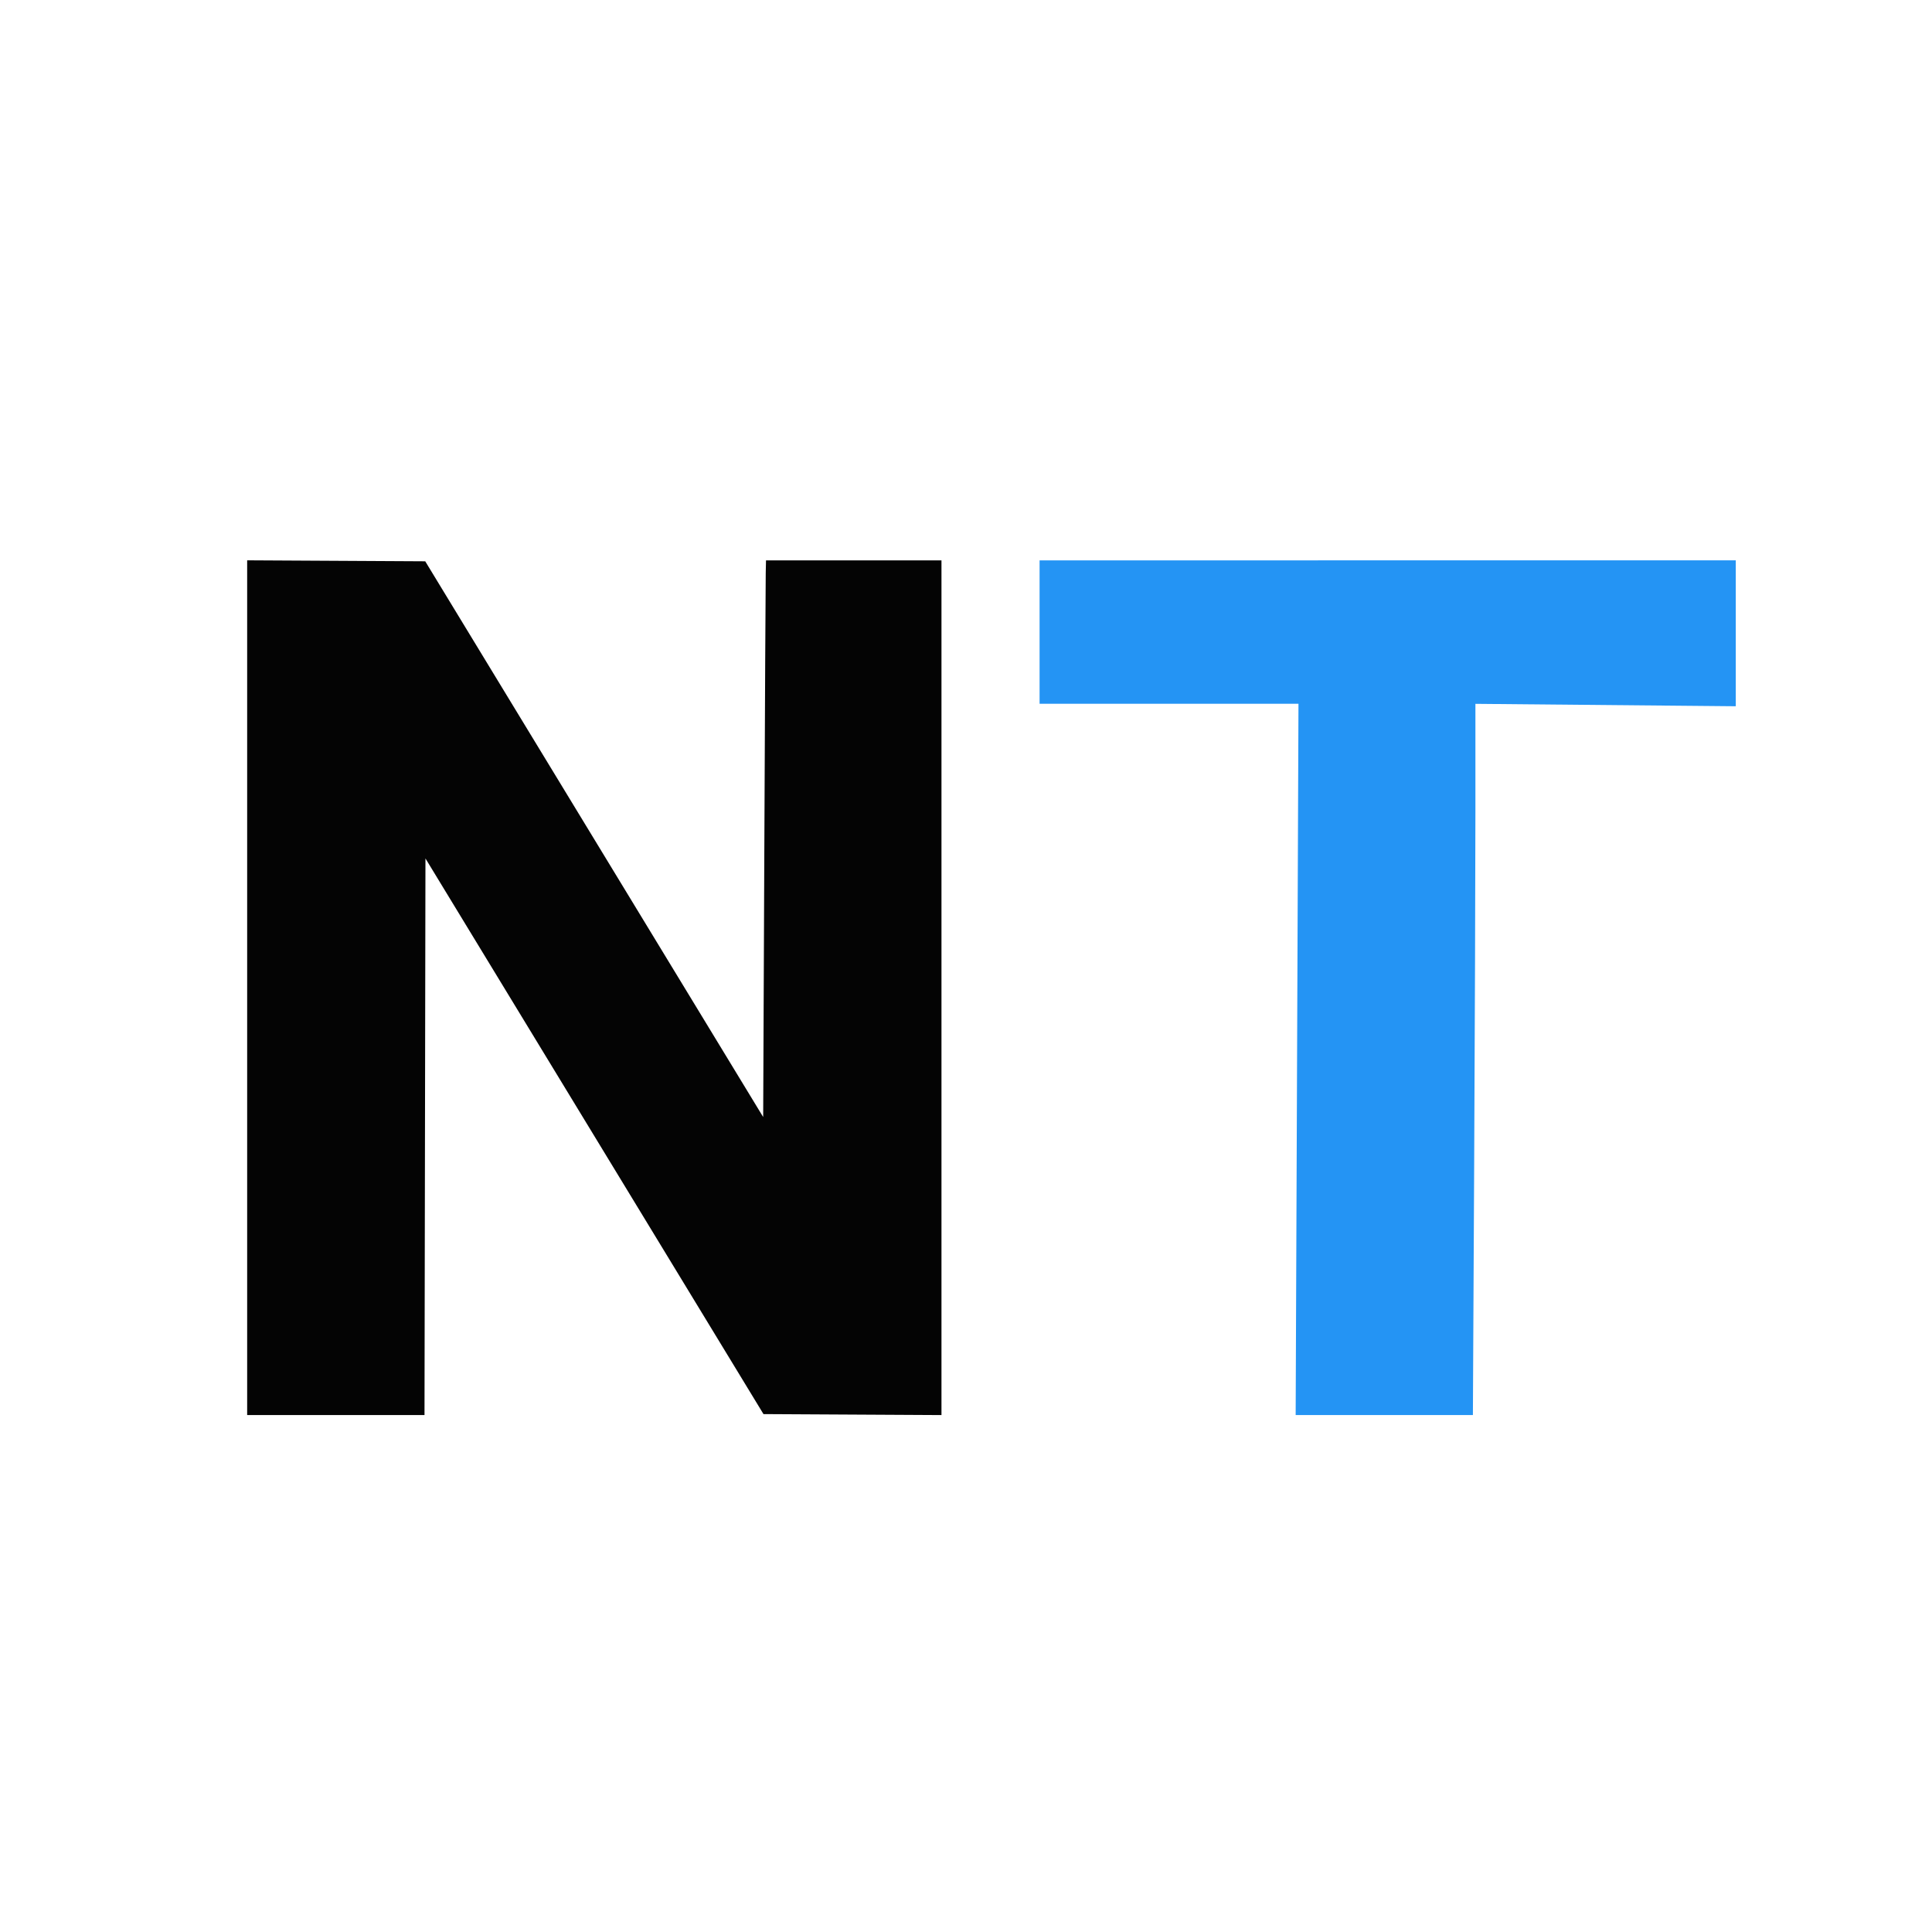 <svg xmlns="http://www.w3.org/2000/svg" width="400" height="400">
    <g fill-rule="evenodd">
        <path
            d="M215.234 130.859v14.844h53.602l-.291 73.633-.292 73.633h36.696l.26-51.27c.143-28.198.259-61.329.26-73.623v-22.354l26.953.25 26.953.25v-30.206H215.234v14.843"
            fill="#2494f4" />
        <path
            d="M51.172 204.488v88.481h36.716l.099-57.62.099-57.62 34.993 57.522 34.992 57.522 18.426.102 18.425.101v-176.96h-36.328l-.057 2.636c-.032 1.451-.163 27.382-.293 57.627l-.236 54.989-34.984-57.528-34.984-57.529-18.434-.102-18.434-.101v88.48"
            fill="#040404" />
    </g>
</svg>